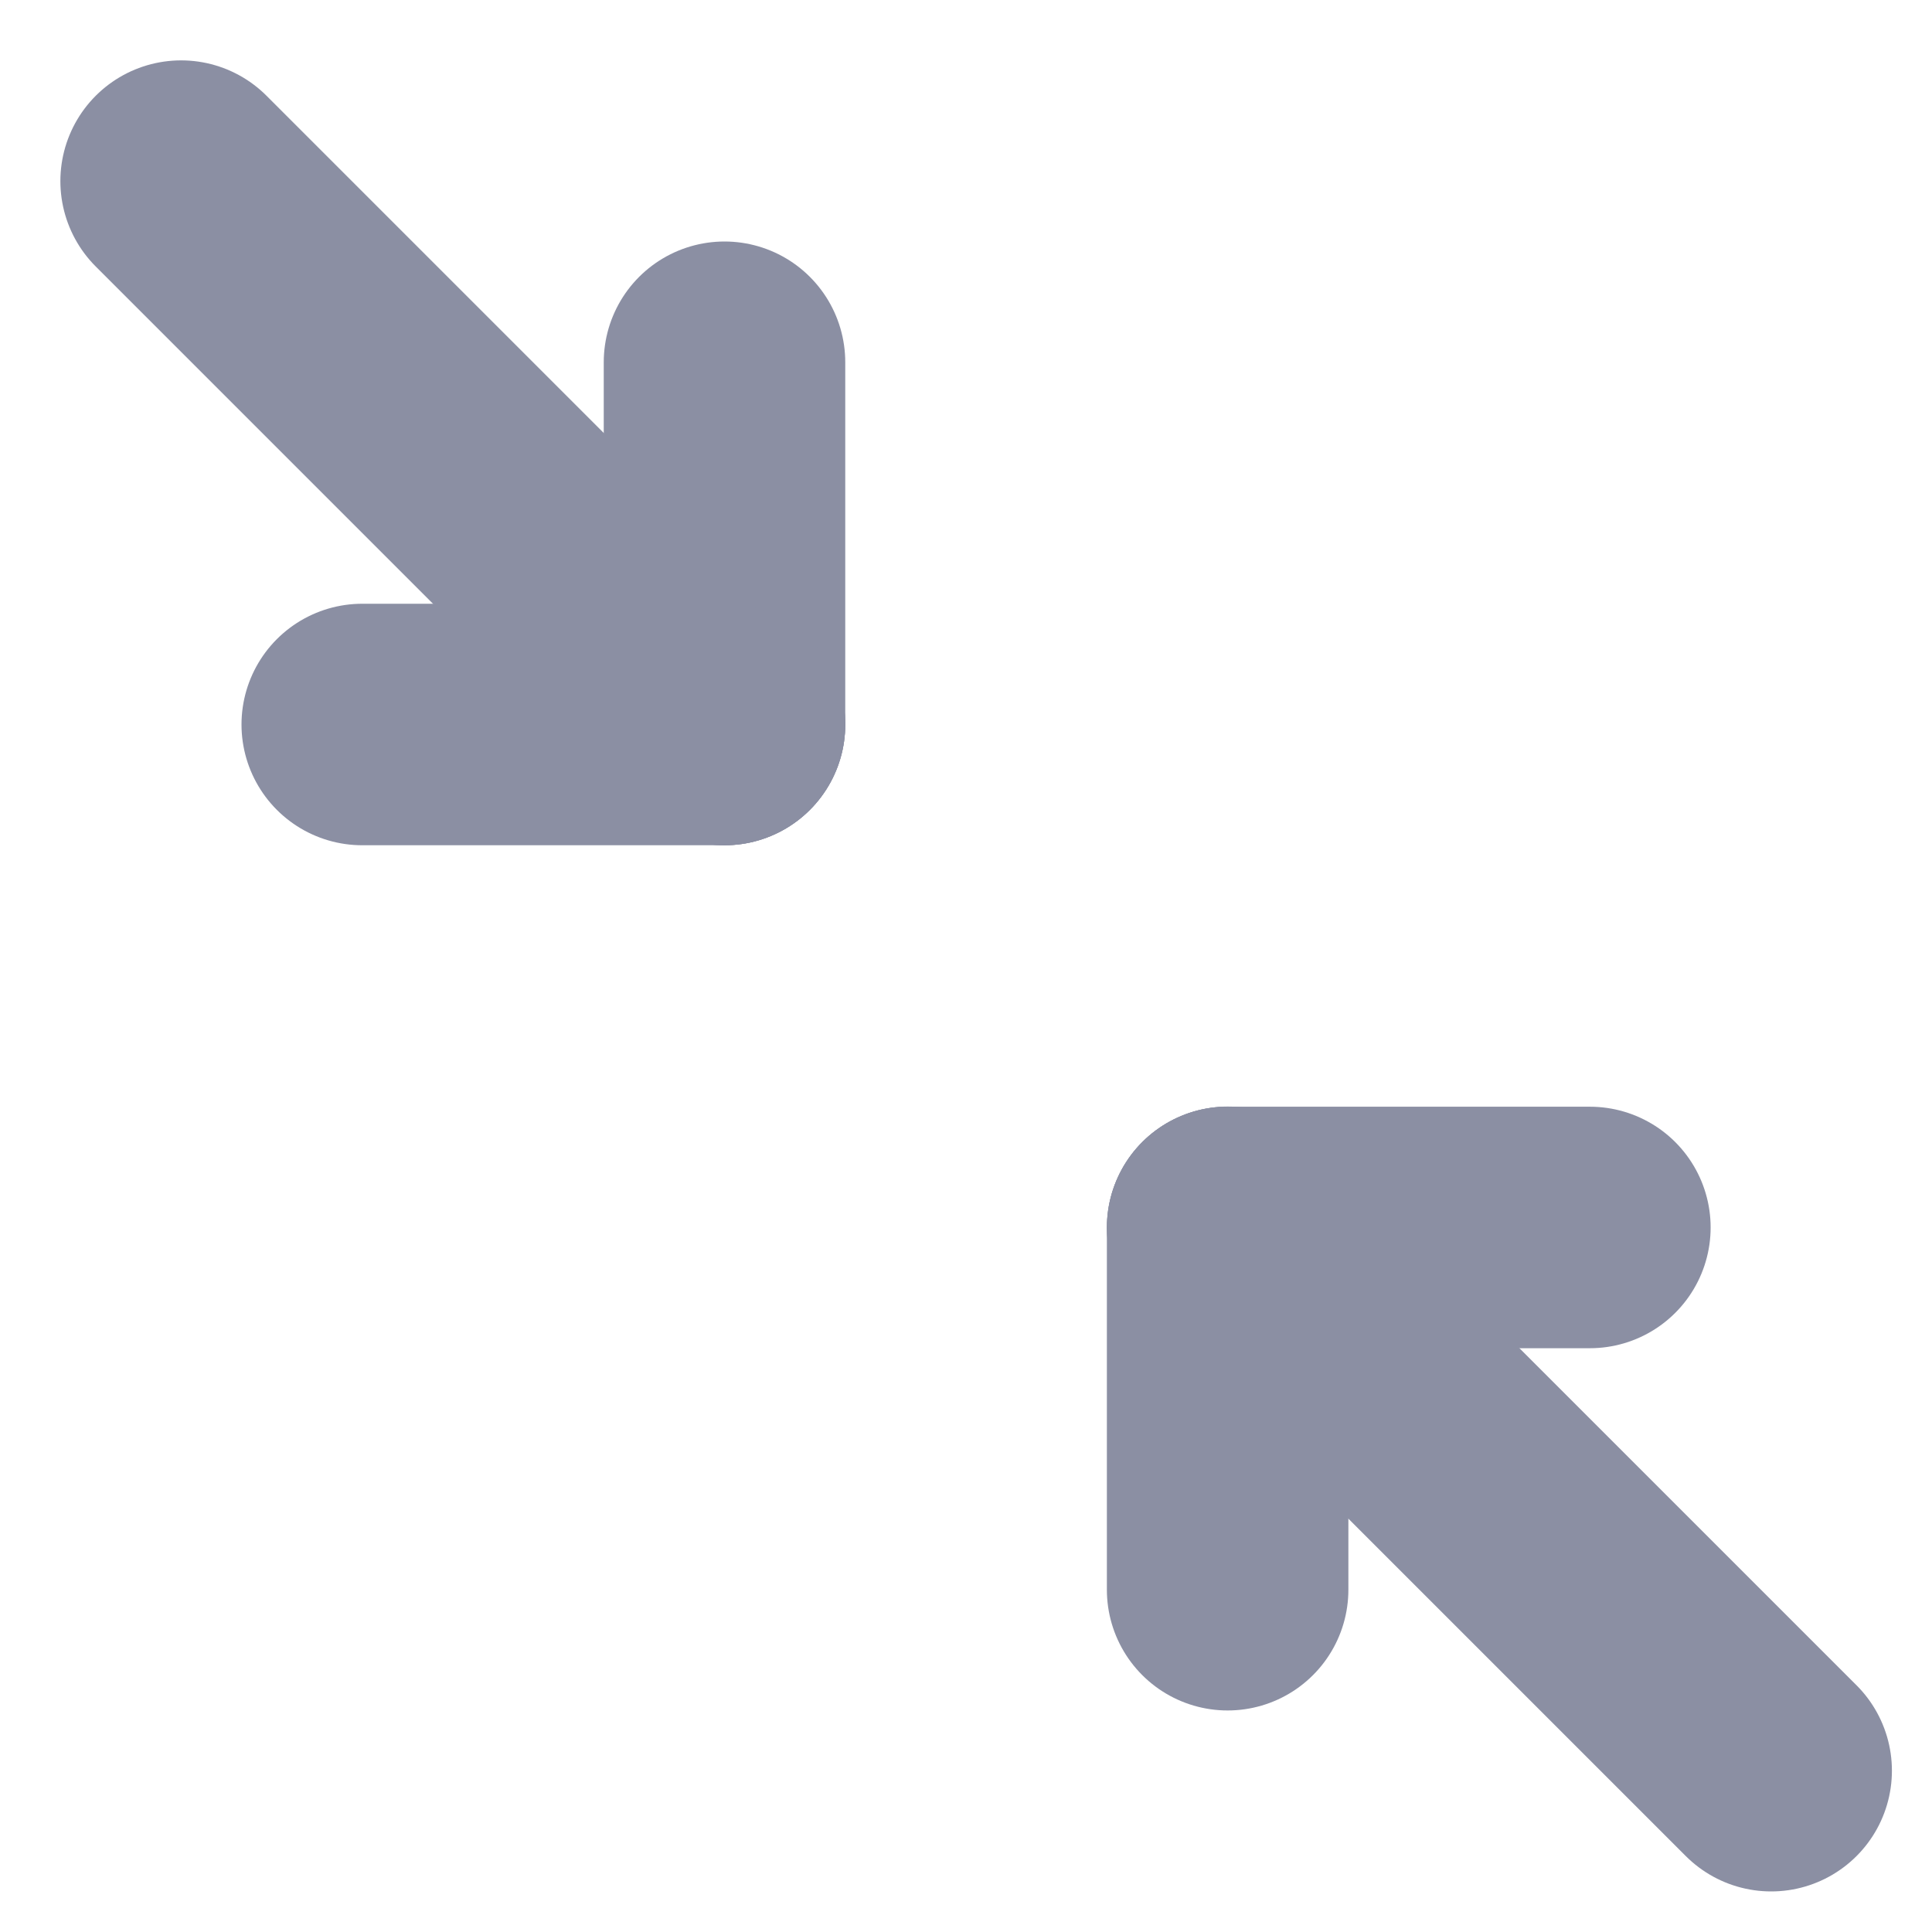 <?xml version="1.0" encoding="UTF-8"?>
<svg width="12px" height="12px" viewBox="0 0 12 12" version="1.1" xmlns="http://www.w3.org/2000/svg" xmlns:xlink="http://www.w3.org/1999/xlink">
  <g stroke="none" stroke-width="1" fill="none" fill-rule="evenodd">
    <rect x="0" y="0" width="12" height="12"/>
    <g transform="translate(3, 3) scale(1, -1) translate(-3, -3) translate(1.125, 1.125)" stroke="#8B8FA3" stroke-linecap="round" stroke-linejoin="round" stroke-width="1.5">
      <line x1="3.375" y1="0.375" x2="-4.54775106e-14" y2="3.75" transform="translate(1.688, 2.062) scale(-1, 1) rotate(-90) translate(-1.688, -2.062) "/>
      <line x1="3.375" y1="0.375" x2="3.375" y2="2.625"/>
      <line x1="3.375" y1="0.375" x2="1.125" y2="0.375"/>
    </g>
    <g transform="translate(9.062, 9.062) scale(1, -1) translate(-9.062, -9.062) translate(7.125, 7.125)" stroke="#8B8FA3" stroke-linecap="round" stroke-linejoin="round" stroke-width="1.5">
      <line x1="3.875" y1="9.06219544e-15" x2="0.5" y2="3.375" transform="translate(2.188, 1.688) scale(-1, 1) rotate(-90) translate(-2.188, -1.688) "/>
      <line x1="2.75" y1="3.375" x2="0.5" y2="3.375" transform="translate(1.625, 3.375) rotate(0) translate(-1.625, -3.375) "/>
      <line x1="0.5" y1="1.125" x2="0.5" y2="3.375" transform="translate(0.5, 2.25) rotate(0) translate(-0.5, -2.25) "/>
    </g>
  </g>
</svg>
